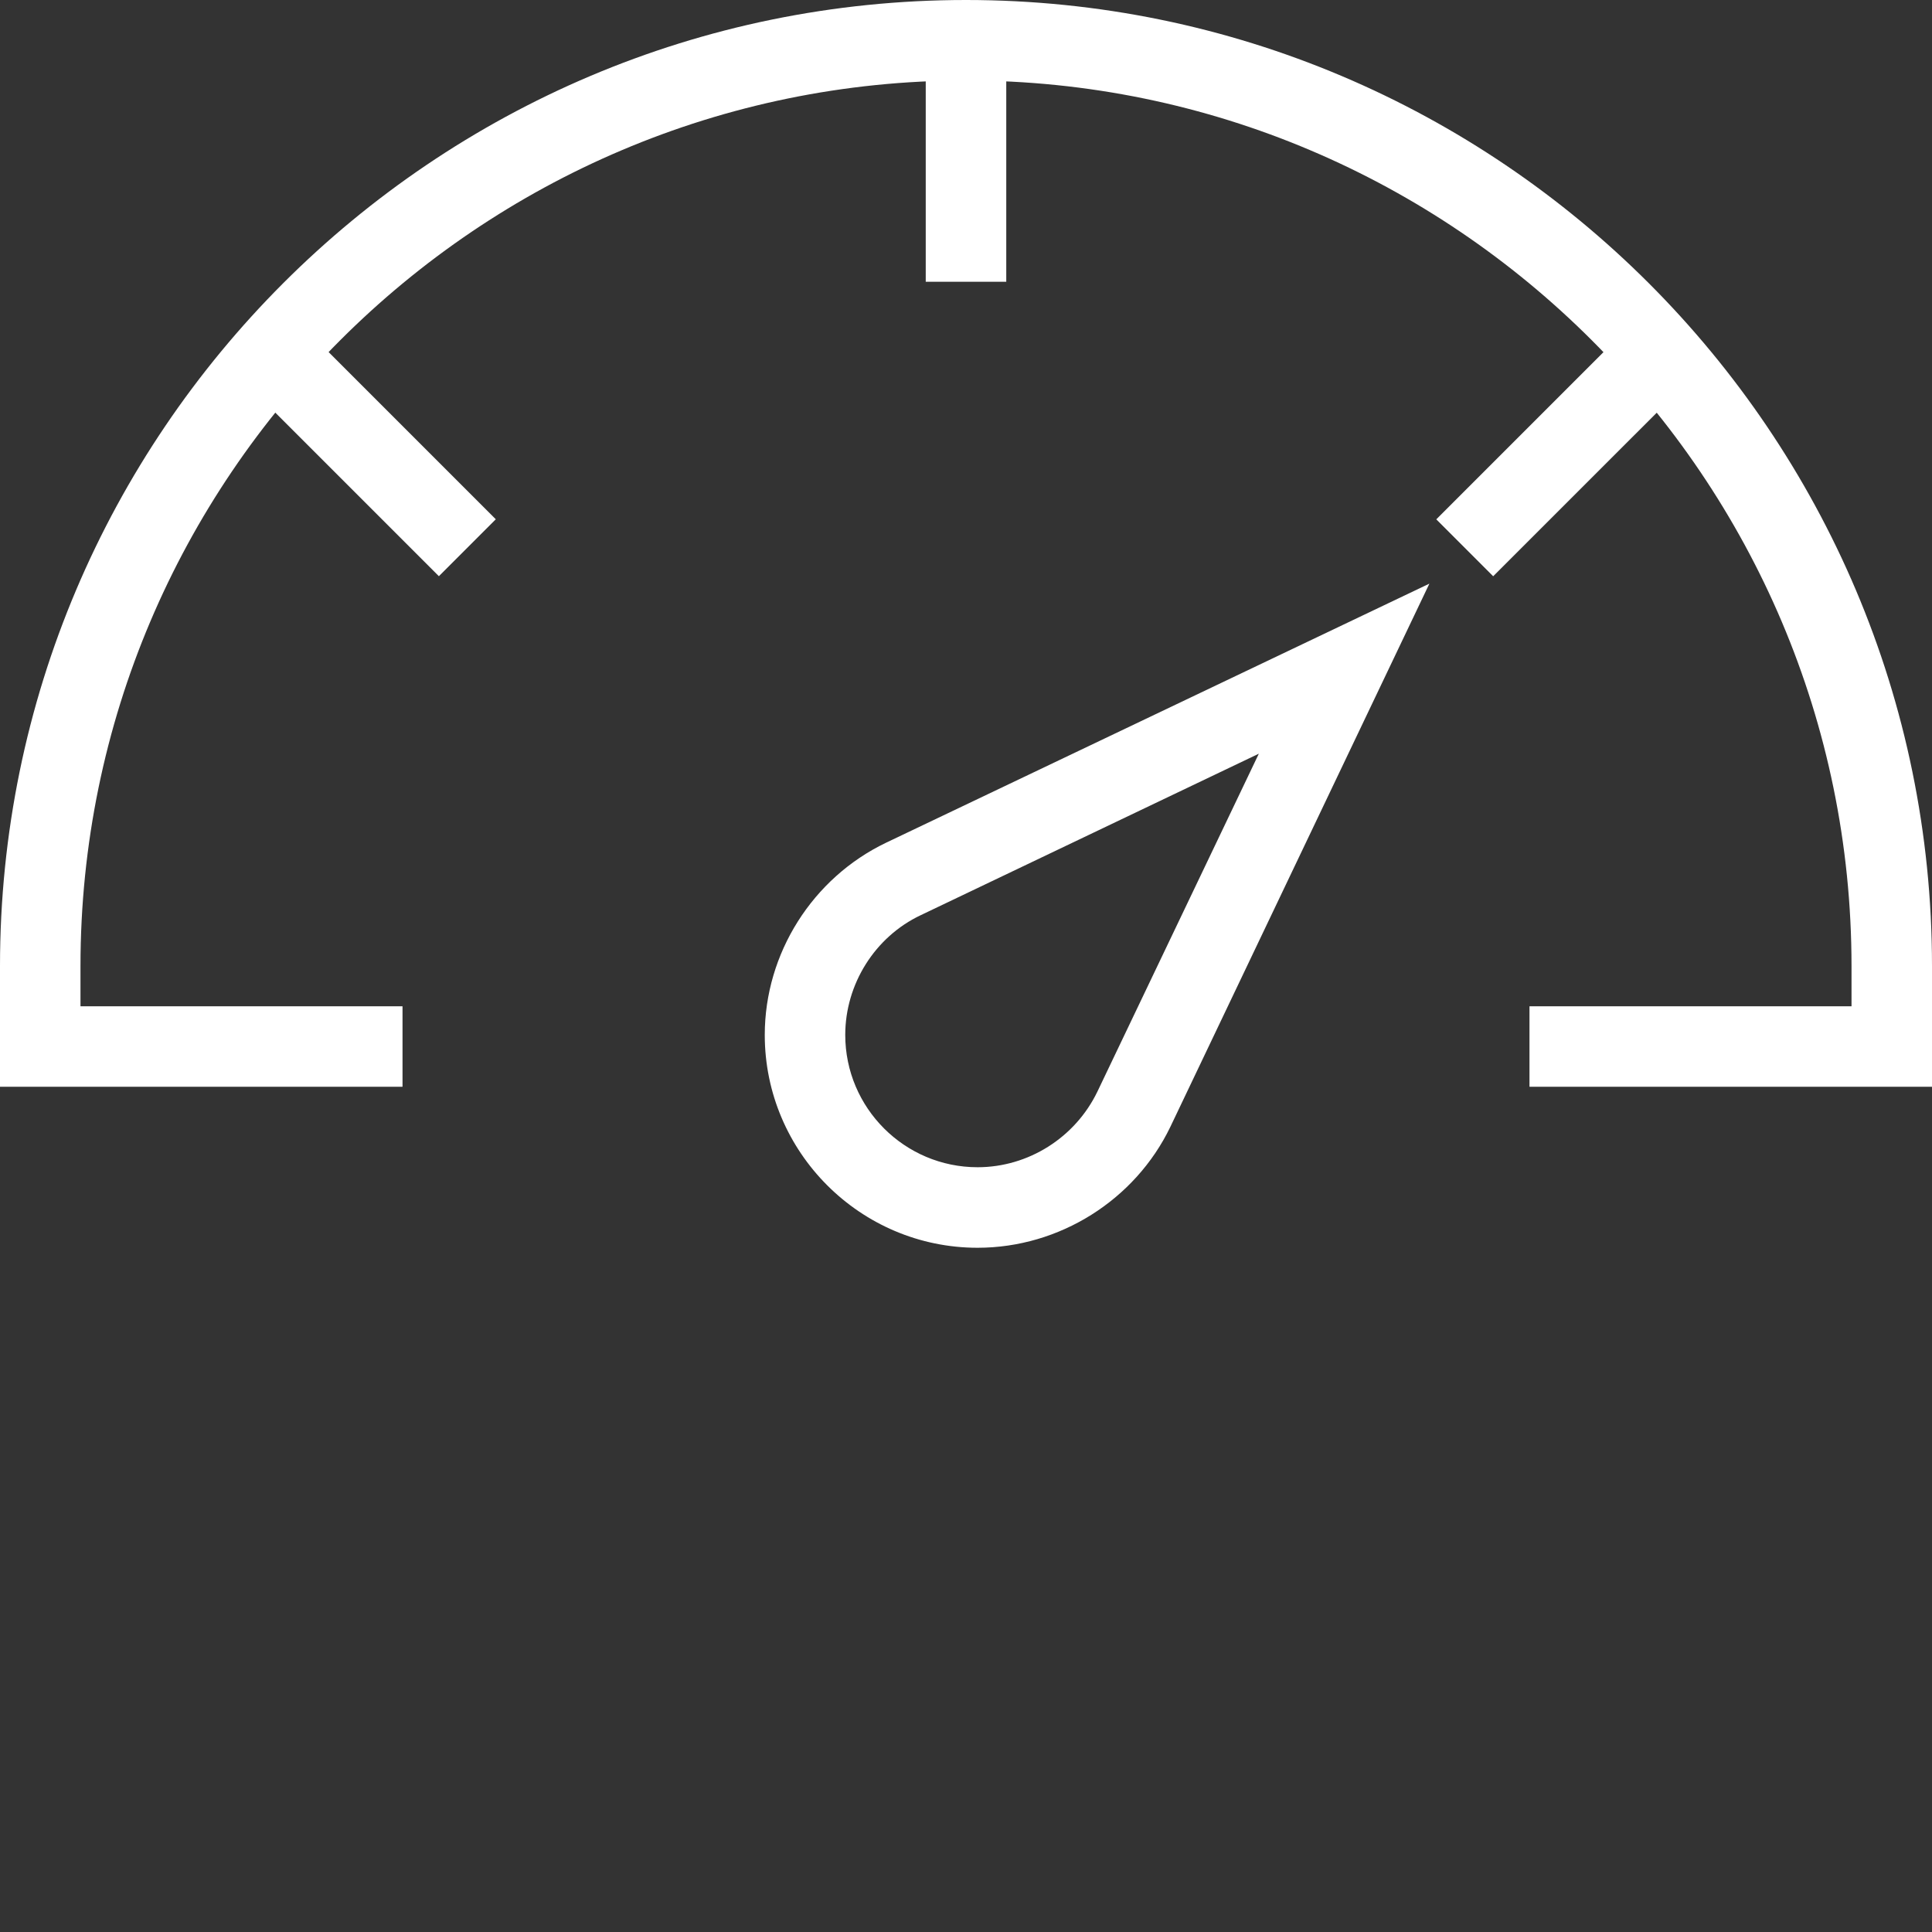 <svg width="100" height="100" viewBox="0 0 100 100" fill="none" xmlns="http://www.w3.org/2000/svg">
<rect x="0" y="0" width="100" height="100" fill="#333333" stroke="none"/>
<path d="M100 56.25H79.166V52.084H95.834V50C95.834 24.74 75.26 4.166 50 4.166C24.74 4.166 4.166 24.74 4.166 50V52.084H20.834V56.25H0V50C0 22.422 22.422 0 50 0C77.578 0 100 22.422 100 50V56.25Z" fill="white"/>
<path d="M47.916 2.084H52.084V14.584H47.916V2.084ZM15.572 16.787L25.662 26.878L22.717 29.824L12.625 19.733L15.572 16.787ZM84.432 16.79L87.379 19.736L77.287 29.827L74.342 26.881L84.432 16.79ZM50.599 64.584C44.531 64.584 39.584 59.635 39.584 53.568C39.584 49.349 42.057 45.443 45.86 43.62L73.985 30.209L60.573 58.334C58.75 62.109 54.844 64.584 50.599 64.584ZM65.157 39.011L47.656 47.37C45.287 48.489 43.75 50.938 43.75 53.567C43.75 57.344 46.823 60.416 50.599 60.416C53.23 60.416 55.651 58.88 56.797 56.51L65.157 39.011Z" fill="white"/>
</svg>
